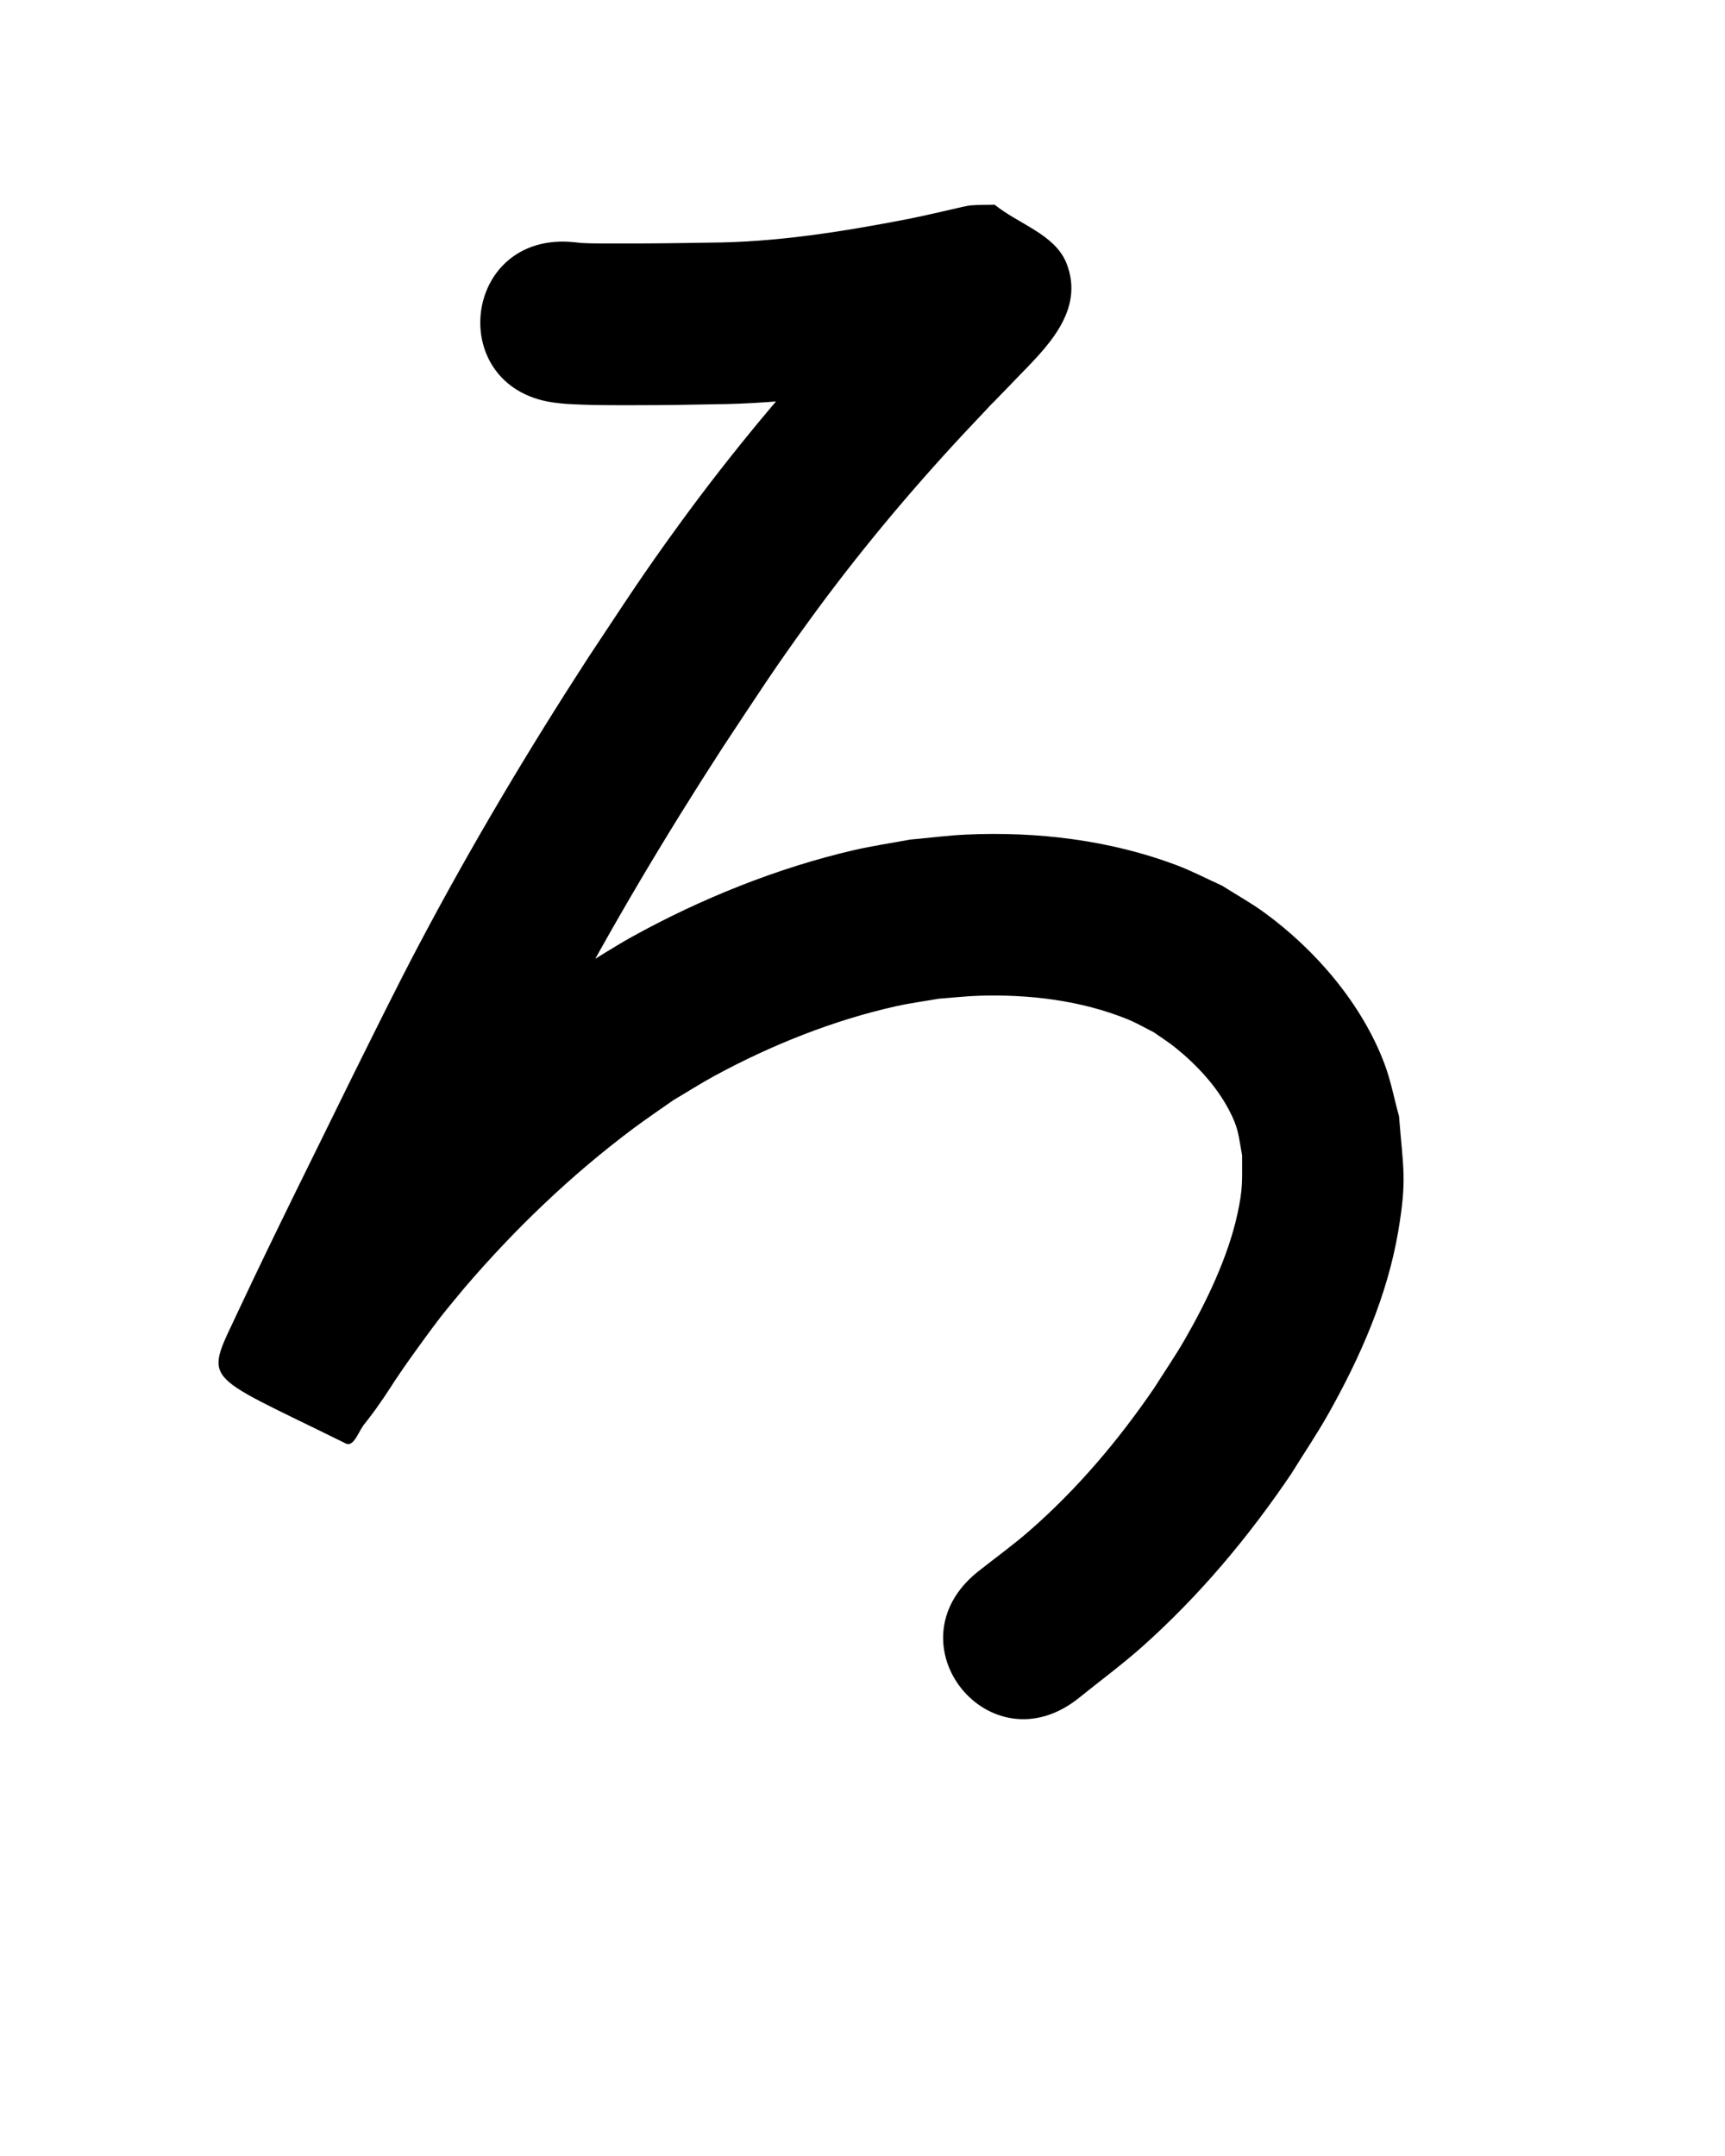 <?xml version="1.0" ?>
<svg xmlns="http://www.w3.org/2000/svg" width="800" height="1000">
<path d="m 258.594,186.931 c 1.229,0.126 2.453,0.301 3.686,0.379 11.431,0.725 22.906,0.65 34.354,0.622 16.111,-0.039 16.889,-0.119 33.58,-0.413 35.411,-0.202 70.416,-5.634 105.096,-12.301 7.833,-1.582 15.626,-3.346 23.41,-5.149 1.286,-0.298 2.565,-0.627 3.857,-0.899 0.132,-0.028 0.541,-0.009 0.406,0.002 -2.435,0.197 -4.873,0.37 -7.309,0.555 -45.69,-34.925 -30.455,-8.506 -28.977,-56.023 0.041,-1.329 -1.802,1.956 -2.717,2.92 -2.265,2.386 -4.538,4.764 -6.825,7.129 -19.295,19.955 -1.649,1.406 -24.663,25.8 -27.279,29.271 -52.947,60.027 -76.537,92.353 -18.392,25.202 -25.662,36.78 -43.047,62.942 -28.018,43.186 -54.378,87.488 -78.436,133.007 -10.444,19.76 -20.75,40.766 -30.717,60.799 -17.624,36.003 -35.601,71.837 -52.637,108.125 -16.336,35.403 -19.434,28.71 49.209,62.73 3.985,1.975 6.14,-6.437 9.209,-9.656 1.494,-1.973 3.047,-3.904 4.483,-5.919 6.946,-9.748 6.152,-9.351 13.157,-19.507 3.911,-5.671 13.303,-18.617 17.216,-23.625 3.548,-4.541 7.299,-8.921 10.948,-13.382 23.405,-27.362 49.575,-52.462 78.43,-74.045 6.063,-4.535 12.363,-8.743 18.545,-13.115 6.459,-3.809 12.784,-7.853 19.376,-11.427 26.009,-14.102 54.971,-25.689 83.892,-32.125 6.57,-1.462 13.259,-2.331 19.888,-3.497 6.314,-0.458 12.613,-1.188 18.941,-1.374 23.081,-0.678 46.944,2.18 68.474,10.898 4.2,1.701 8.119,4.025 12.178,6.037 3.358,2.387 6.867,4.574 10.074,7.16 9.693,7.813 18.813,17.56 24.688,28.634 4.656,8.775 4.435,11.676 6.224,21.303 -0.051,11.743 0.486,15.07 -2.18,27.264 -4.366,19.974 -14.322,40.66 -24.443,58.23 -4.426,7.684 -9.464,14.999 -14.196,22.499 -16.594,24.271 -35.6,46.765 -57.783,66.135 -7.694,6.719 -16.006,12.696 -24.008,19.044 -41.367,33.186 5.565,91.687 46.932,58.501 v 0 c 9.779,-7.917 19.943,-15.382 29.337,-23.751 26.508,-23.617 49.321,-50.842 69.152,-80.227 5.773,-9.336 11.939,-18.441 17.319,-28.009 14.716,-26.175 27.183,-54.509 32.249,-84.299 4.162,-24.475 2.302,-29.187 0.393,-53.531 -2.264,-8.147 -3.801,-16.533 -6.793,-24.442 -10.487,-27.724 -31.757,-52.519 -55.49,-69.887 -6.295,-4.607 -13.157,-8.383 -19.735,-12.575 -7.084,-3.193 -13.981,-6.841 -21.253,-9.578 -30.785,-11.586 -64.549,-15.63 -97.285,-14.152 -8.785,0.397 -17.518,1.562 -26.277,2.344 -8.7,1.636 -17.477,2.909 -26.101,4.907 -35.294,8.179 -70.979,22.557 -102.638,40.094 -8.3,4.597 -16.254,9.795 -24.38,14.692 -7.235,5.163 -14.608,10.136 -21.704,15.488 -33.098,24.962 -63.148,53.88 -89.979,85.446 -13.266,16.351 -11.801,14.067 -23.4,30.05 -3.063,4.221 -6.085,8.473 -9.046,12.766 -3.605,5.225 -6.903,10.659 -10.56,15.847 -1.122,1.592 -2.344,3.111 -3.516,4.667 1.543,-1.284 2.943,-4.942 4.628,-3.852 20.11,13.013 47.632,65.867 56.963,43.806 2.1,-4.966 4.597,-9.755 6.756,-14.694 16.789,-35.775 34.531,-71.093 51.895,-106.59 9.294,-18.688 19.743,-39.97 29.461,-58.385 22.999,-43.583 48.225,-85.989 75.022,-127.336 16.244,-24.484 23.266,-35.661 40.382,-59.184 21.949,-30.165 45.862,-58.848 71.286,-86.141 29.046,-30.815 -1.1,1.019 24.444,-25.568 12.814,-13.337 32.151,-30.959 23.009,-53.549 -5.351,-13.222 -22.155,-17.97 -33.232,-26.955 -3.612,0.097 -7.232,0.018 -10.835,0.291 -1.932,0.146 -6.498,1.277 -8.599,1.765 -6.892,1.599 -13.792,3.167 -20.725,4.581 -30.436,5.882 -61.144,10.823 -92.235,10.958 -15.001,0.269 -29.992,0.456 -44.996,0.377 -4.647,-0.025 -9.301,0.065 -13.94,-0.204 -1.177,-0.068 -2.346,-0.241 -3.519,-0.361 -52.743,-5.539 -60.577,69.05 -7.834,74.59 z"/>
</svg>
